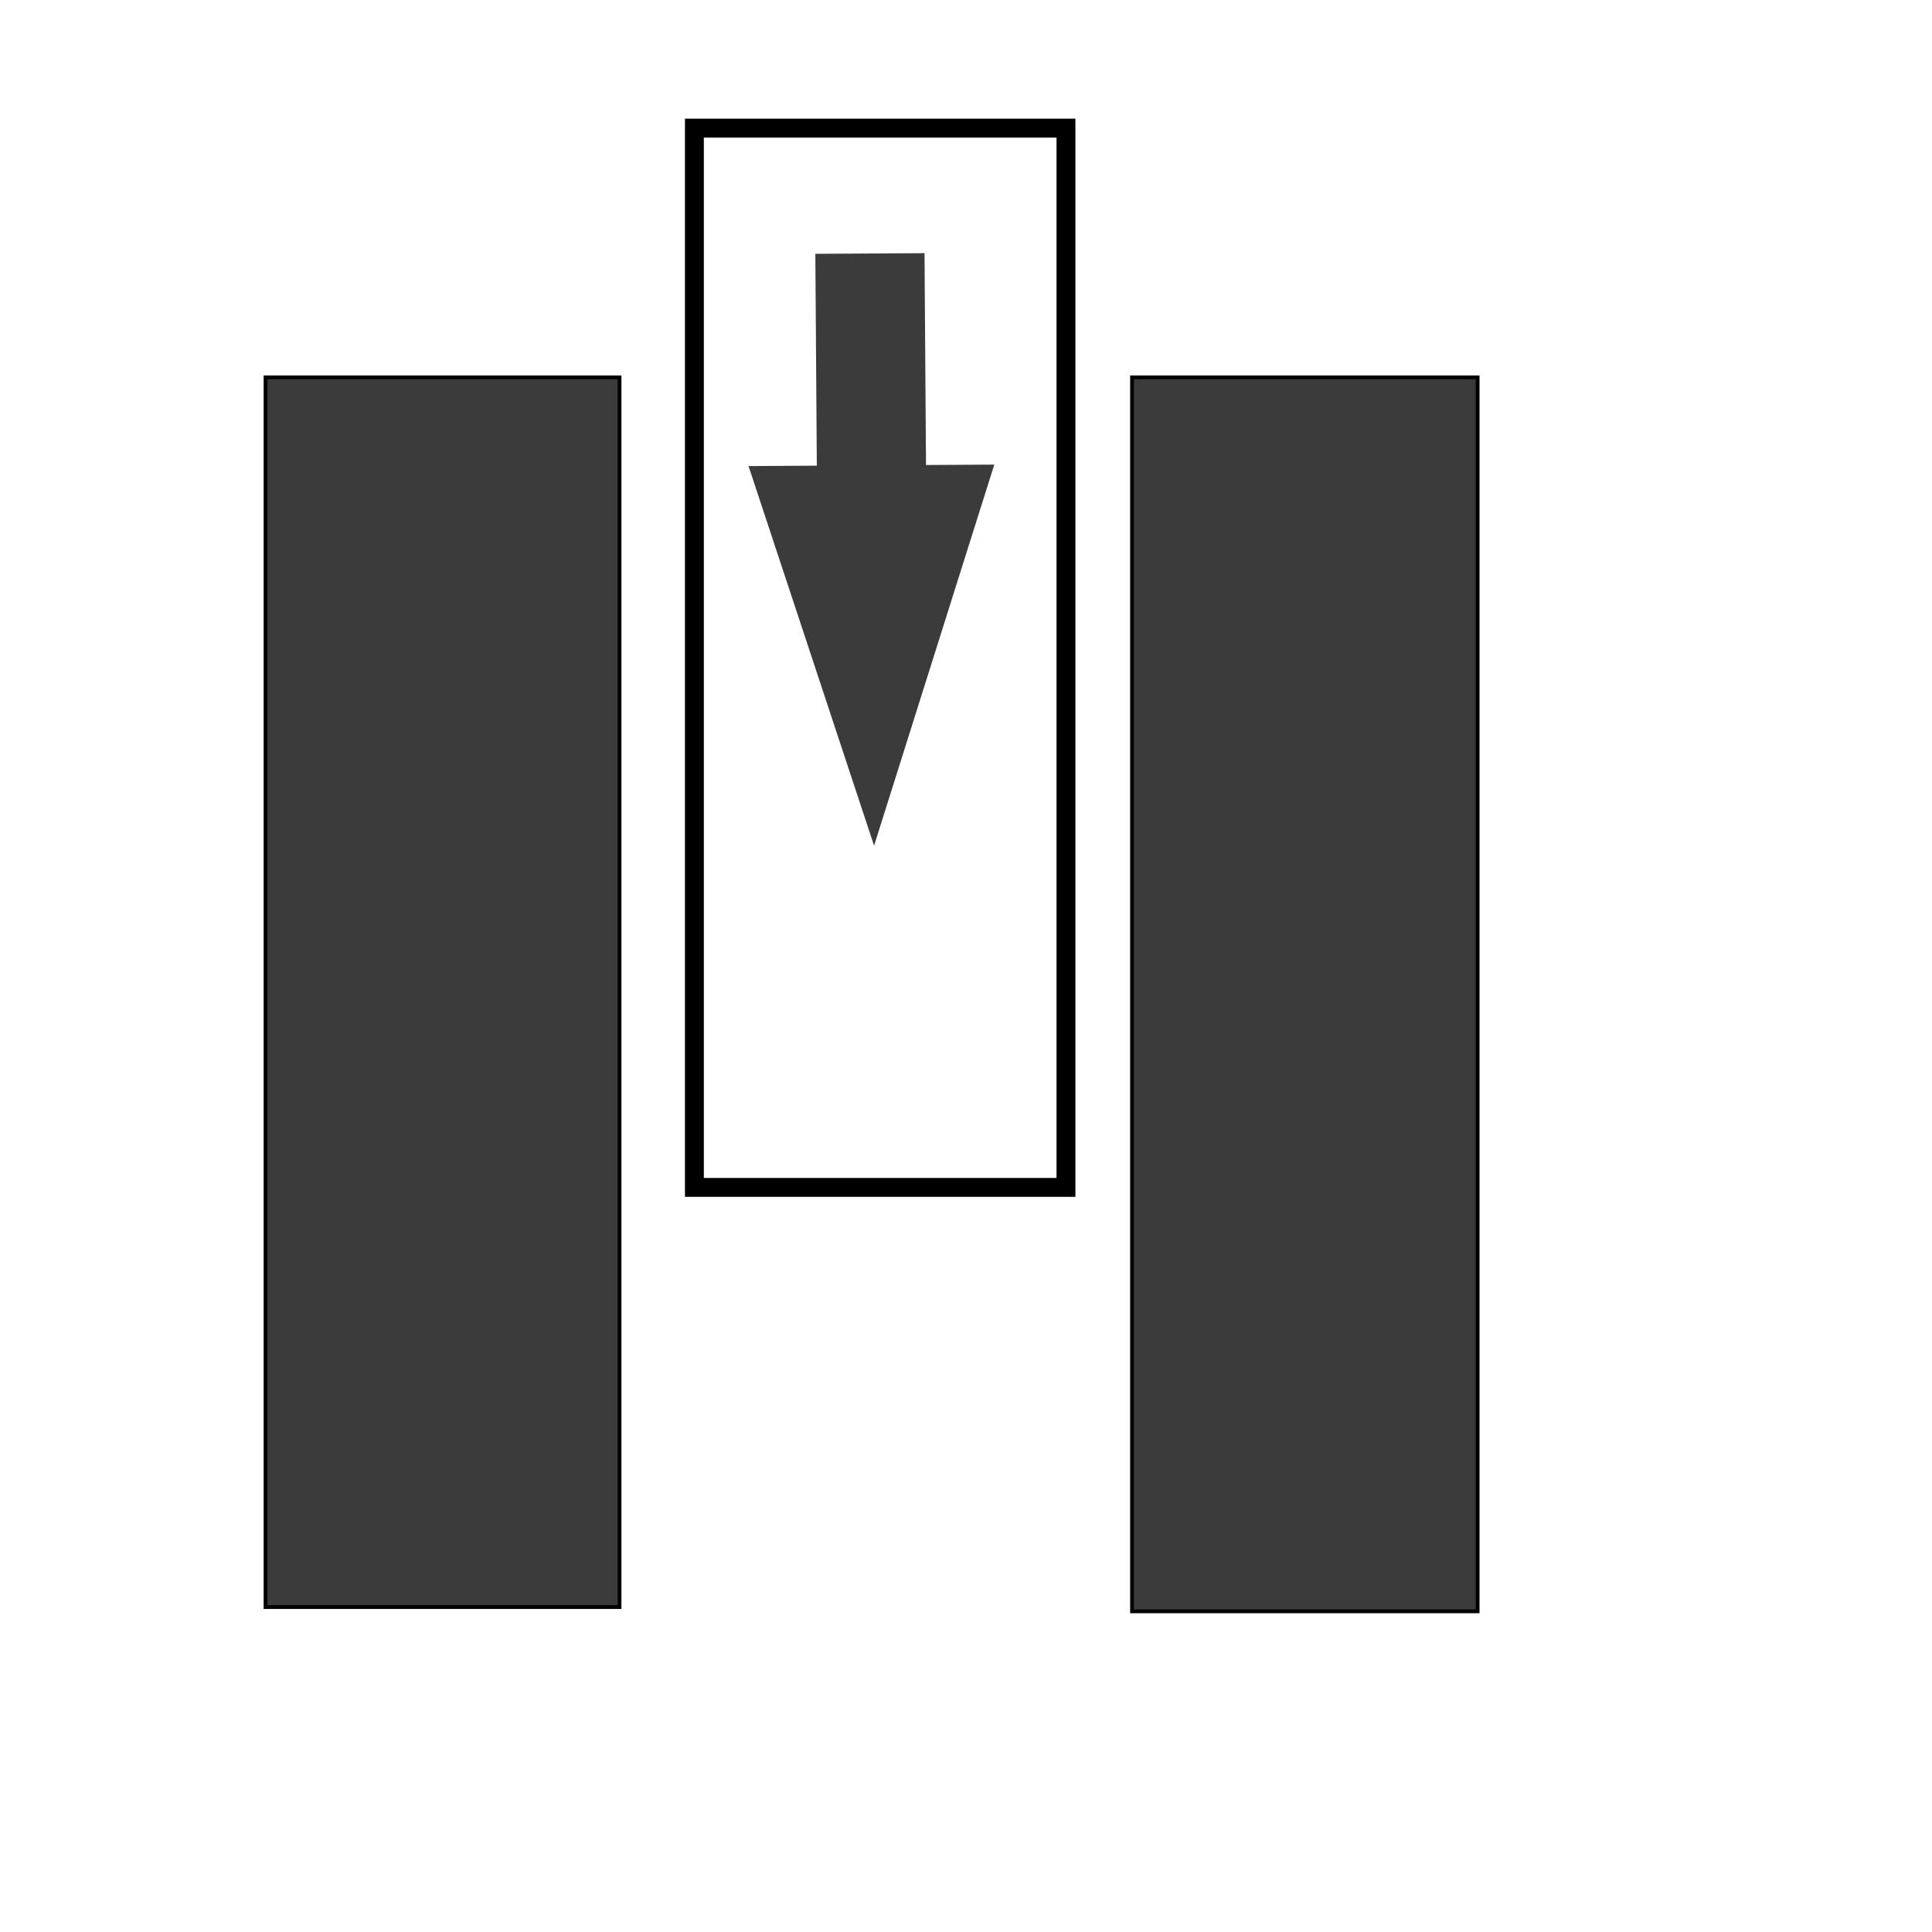 <?xml version="1.0" encoding="utf-8"?>
<svg version="1.1" id="Layer_1" x="0px" y="0px" viewBox="0 0 512 512" style="enable-background:new 0 0 512 512;" xmlns="http://www.w3.org/2000/svg" xmlns:bx="https://boxy-svg.com">
  <g/>
  <g/>
  <g/>
  <g/>
  <g/>
  <g/>
  <g/>
  <g/>
  <g/>
  <g/>
  <g/>
  <g/>
  <g/>
  <g/>
  <g/>
  <rect x="300" y="100" width="91.587" height="327.018" style="stroke: rgb(0, 0, 0); fill: rgb(59, 59, 59);"/>
  <rect x="184.023" y="33.953" width="98.468" height="280.721" style="stroke: rgb(0, 0, 0); fill: none; stroke-width: 5px;"/>
  <rect x="70.369" y="100" width="93.815" height="325.884" style="stroke: rgb(0, 0, 0); fill: rgb(59, 59, 59);"/>
  <path d="M 268.474 76.137 H 324.614 L 324.614 58.041 L 425.407 90.604 L 324.614 123.166 L 324.614 105.071 H 268.474 V 76.137 Z" style="fill: rgb(59, 59, 59);" transform="matrix(0.007, 1, -1, 0.006, 319.265, -201.837)" bx:shape="arrow 268.474 58.041 156.933 65.125 28.934 100.793 0 1@cfb41ff6"/>
</svg>